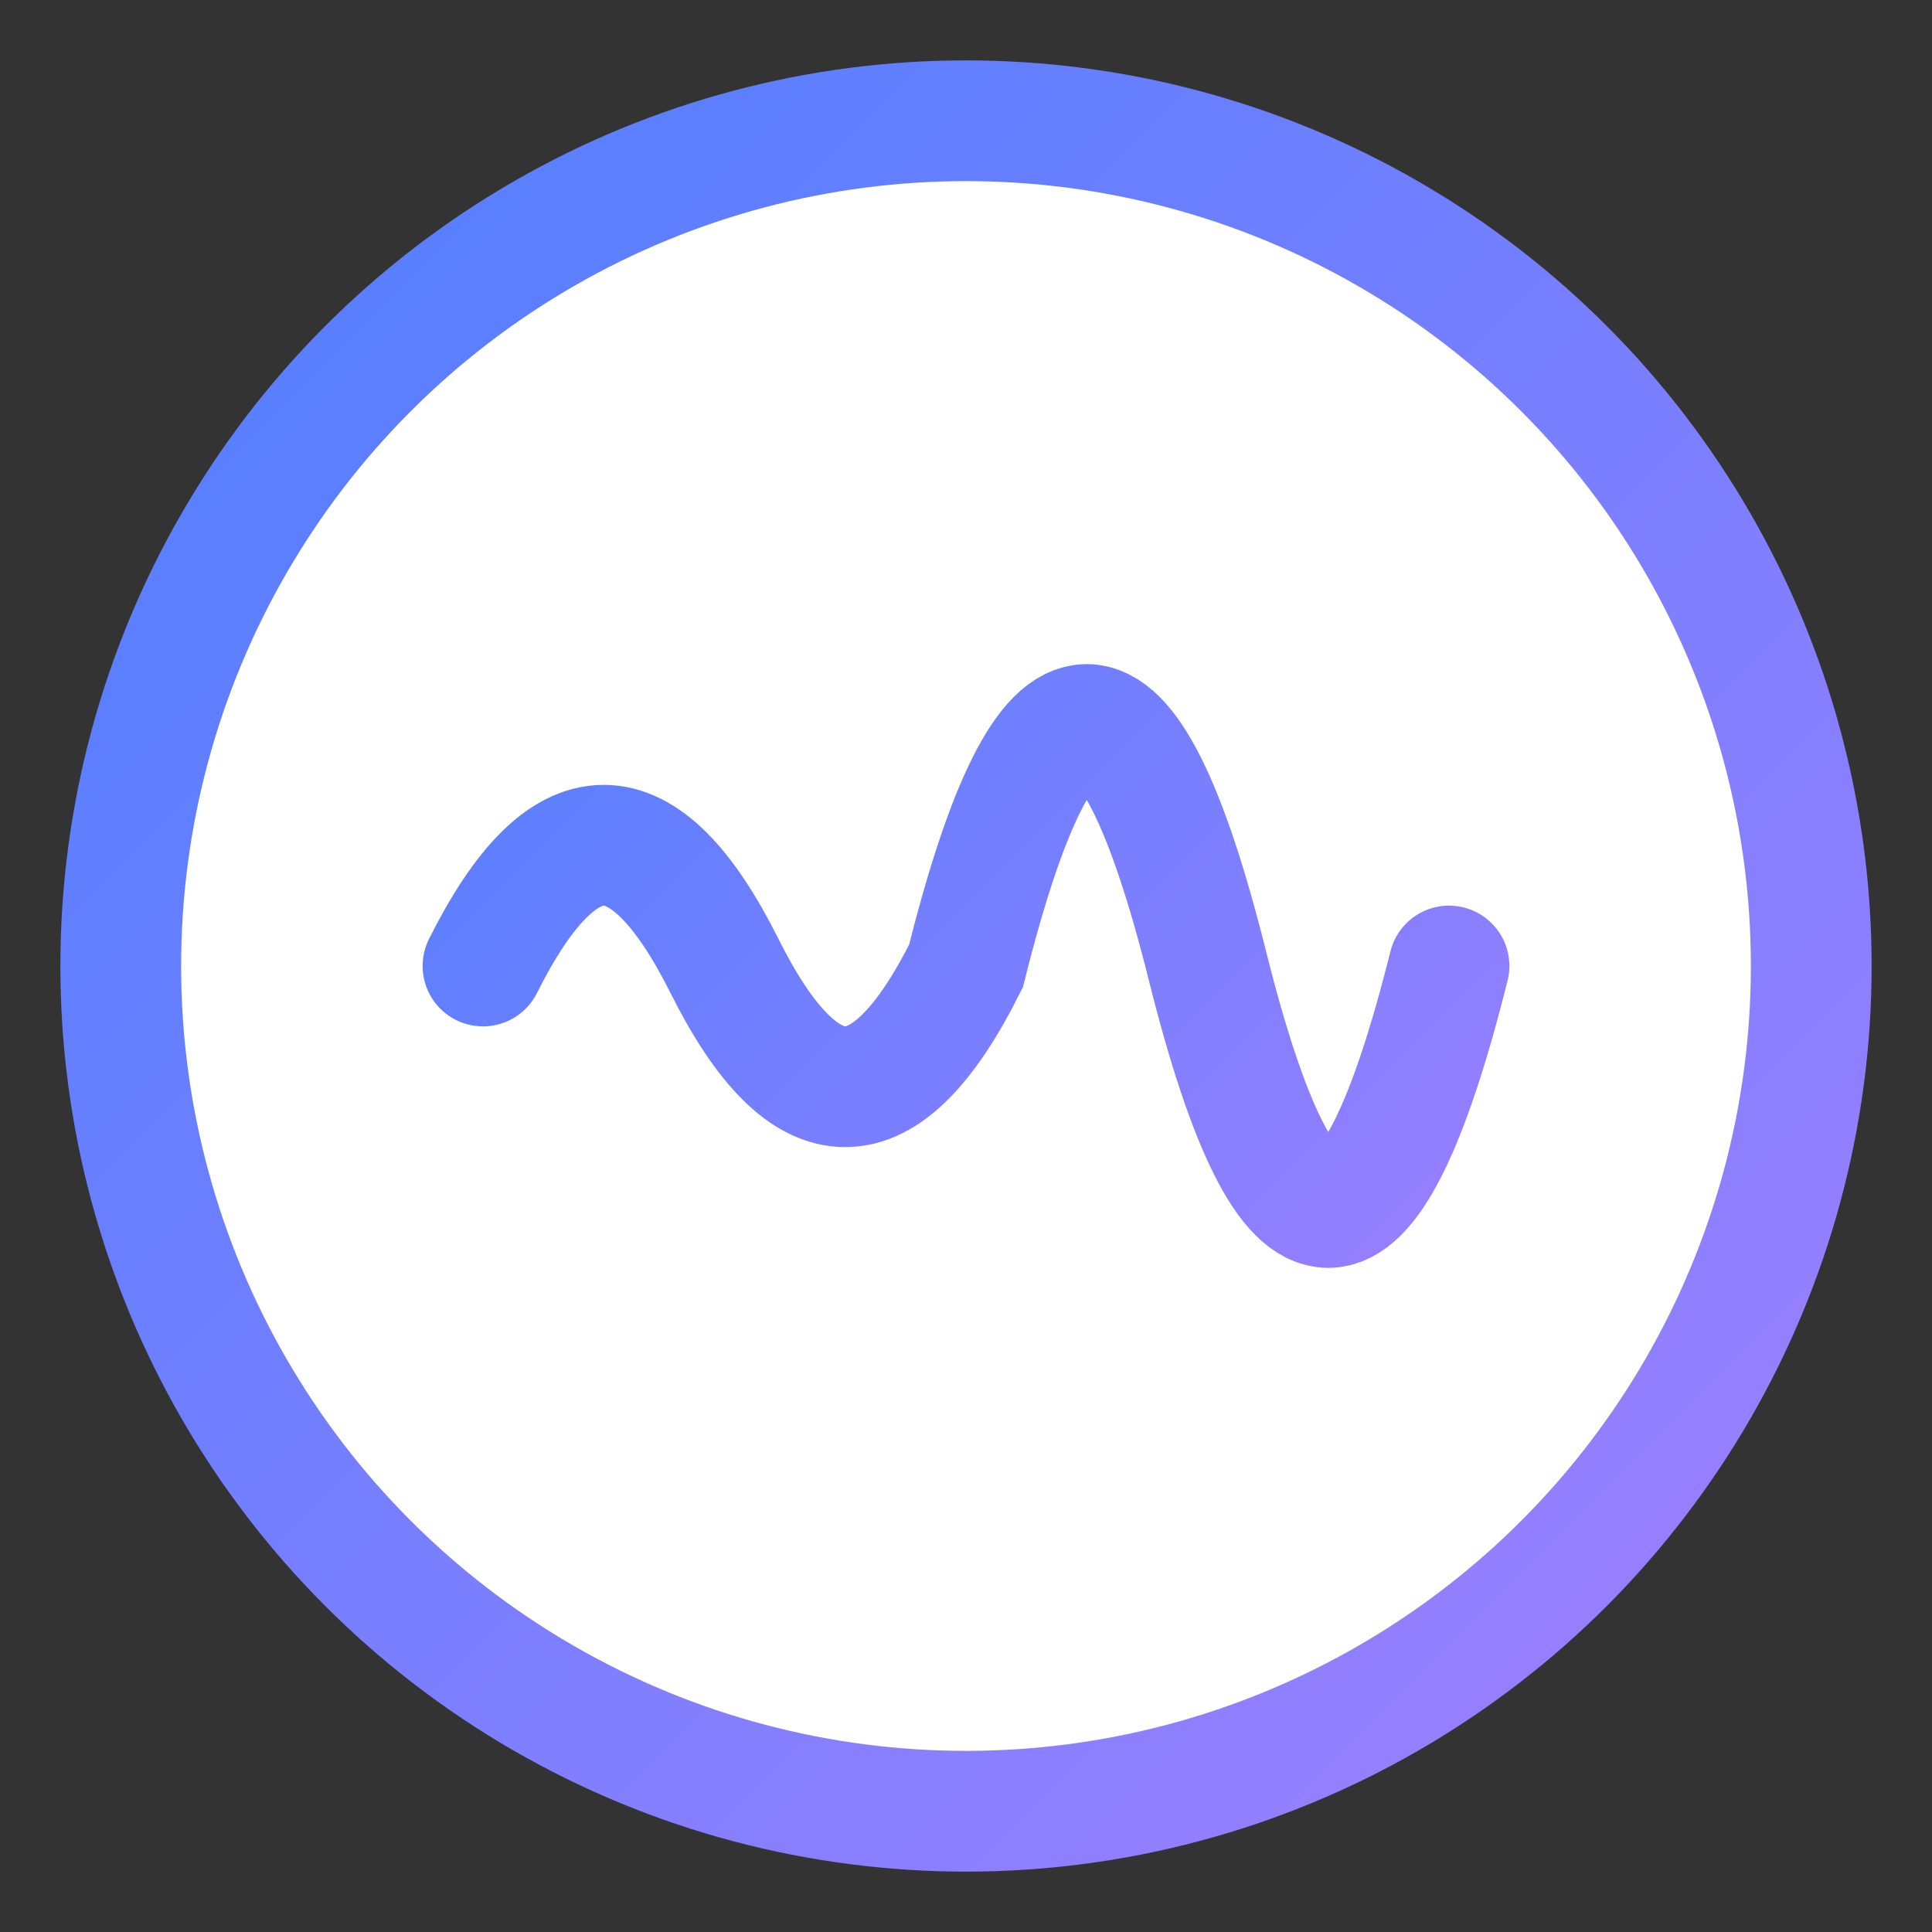 <svg width="32" height="32" viewBox="0 0 32 32" xmlns="http://www.w3.org/2000/svg">
  <rect x="0" y="0" width="32" height="32" fill="#333333" stroke="none"/>
  <defs>
    <linearGradient id="gradient" x1="0%" y1="0%" x2="100%" y2="100%">
      <stop offset="0%" style="stop-color:#4F7FFF;stop-opacity:1" />
      <stop offset="100%" style="stop-color:#9F7FFF;stop-opacity:1" />
    </linearGradient>
  </defs>
  
  <!-- Circular icon background -->
  <circle cx="16" cy="16" r="14" fill="white" stroke="url(#gradient)" stroke-width="2"/>
  
  <!-- Simplified sound wave inside circle -->
  <path d="M 8 16 Q 10 12 12 16 Q 14 20 16 16 Q 18 8 20 16 Q 22 24 24 16" 
        fill="none" stroke="url(#gradient)" stroke-width="2" stroke-linecap="round"/>
</svg>

